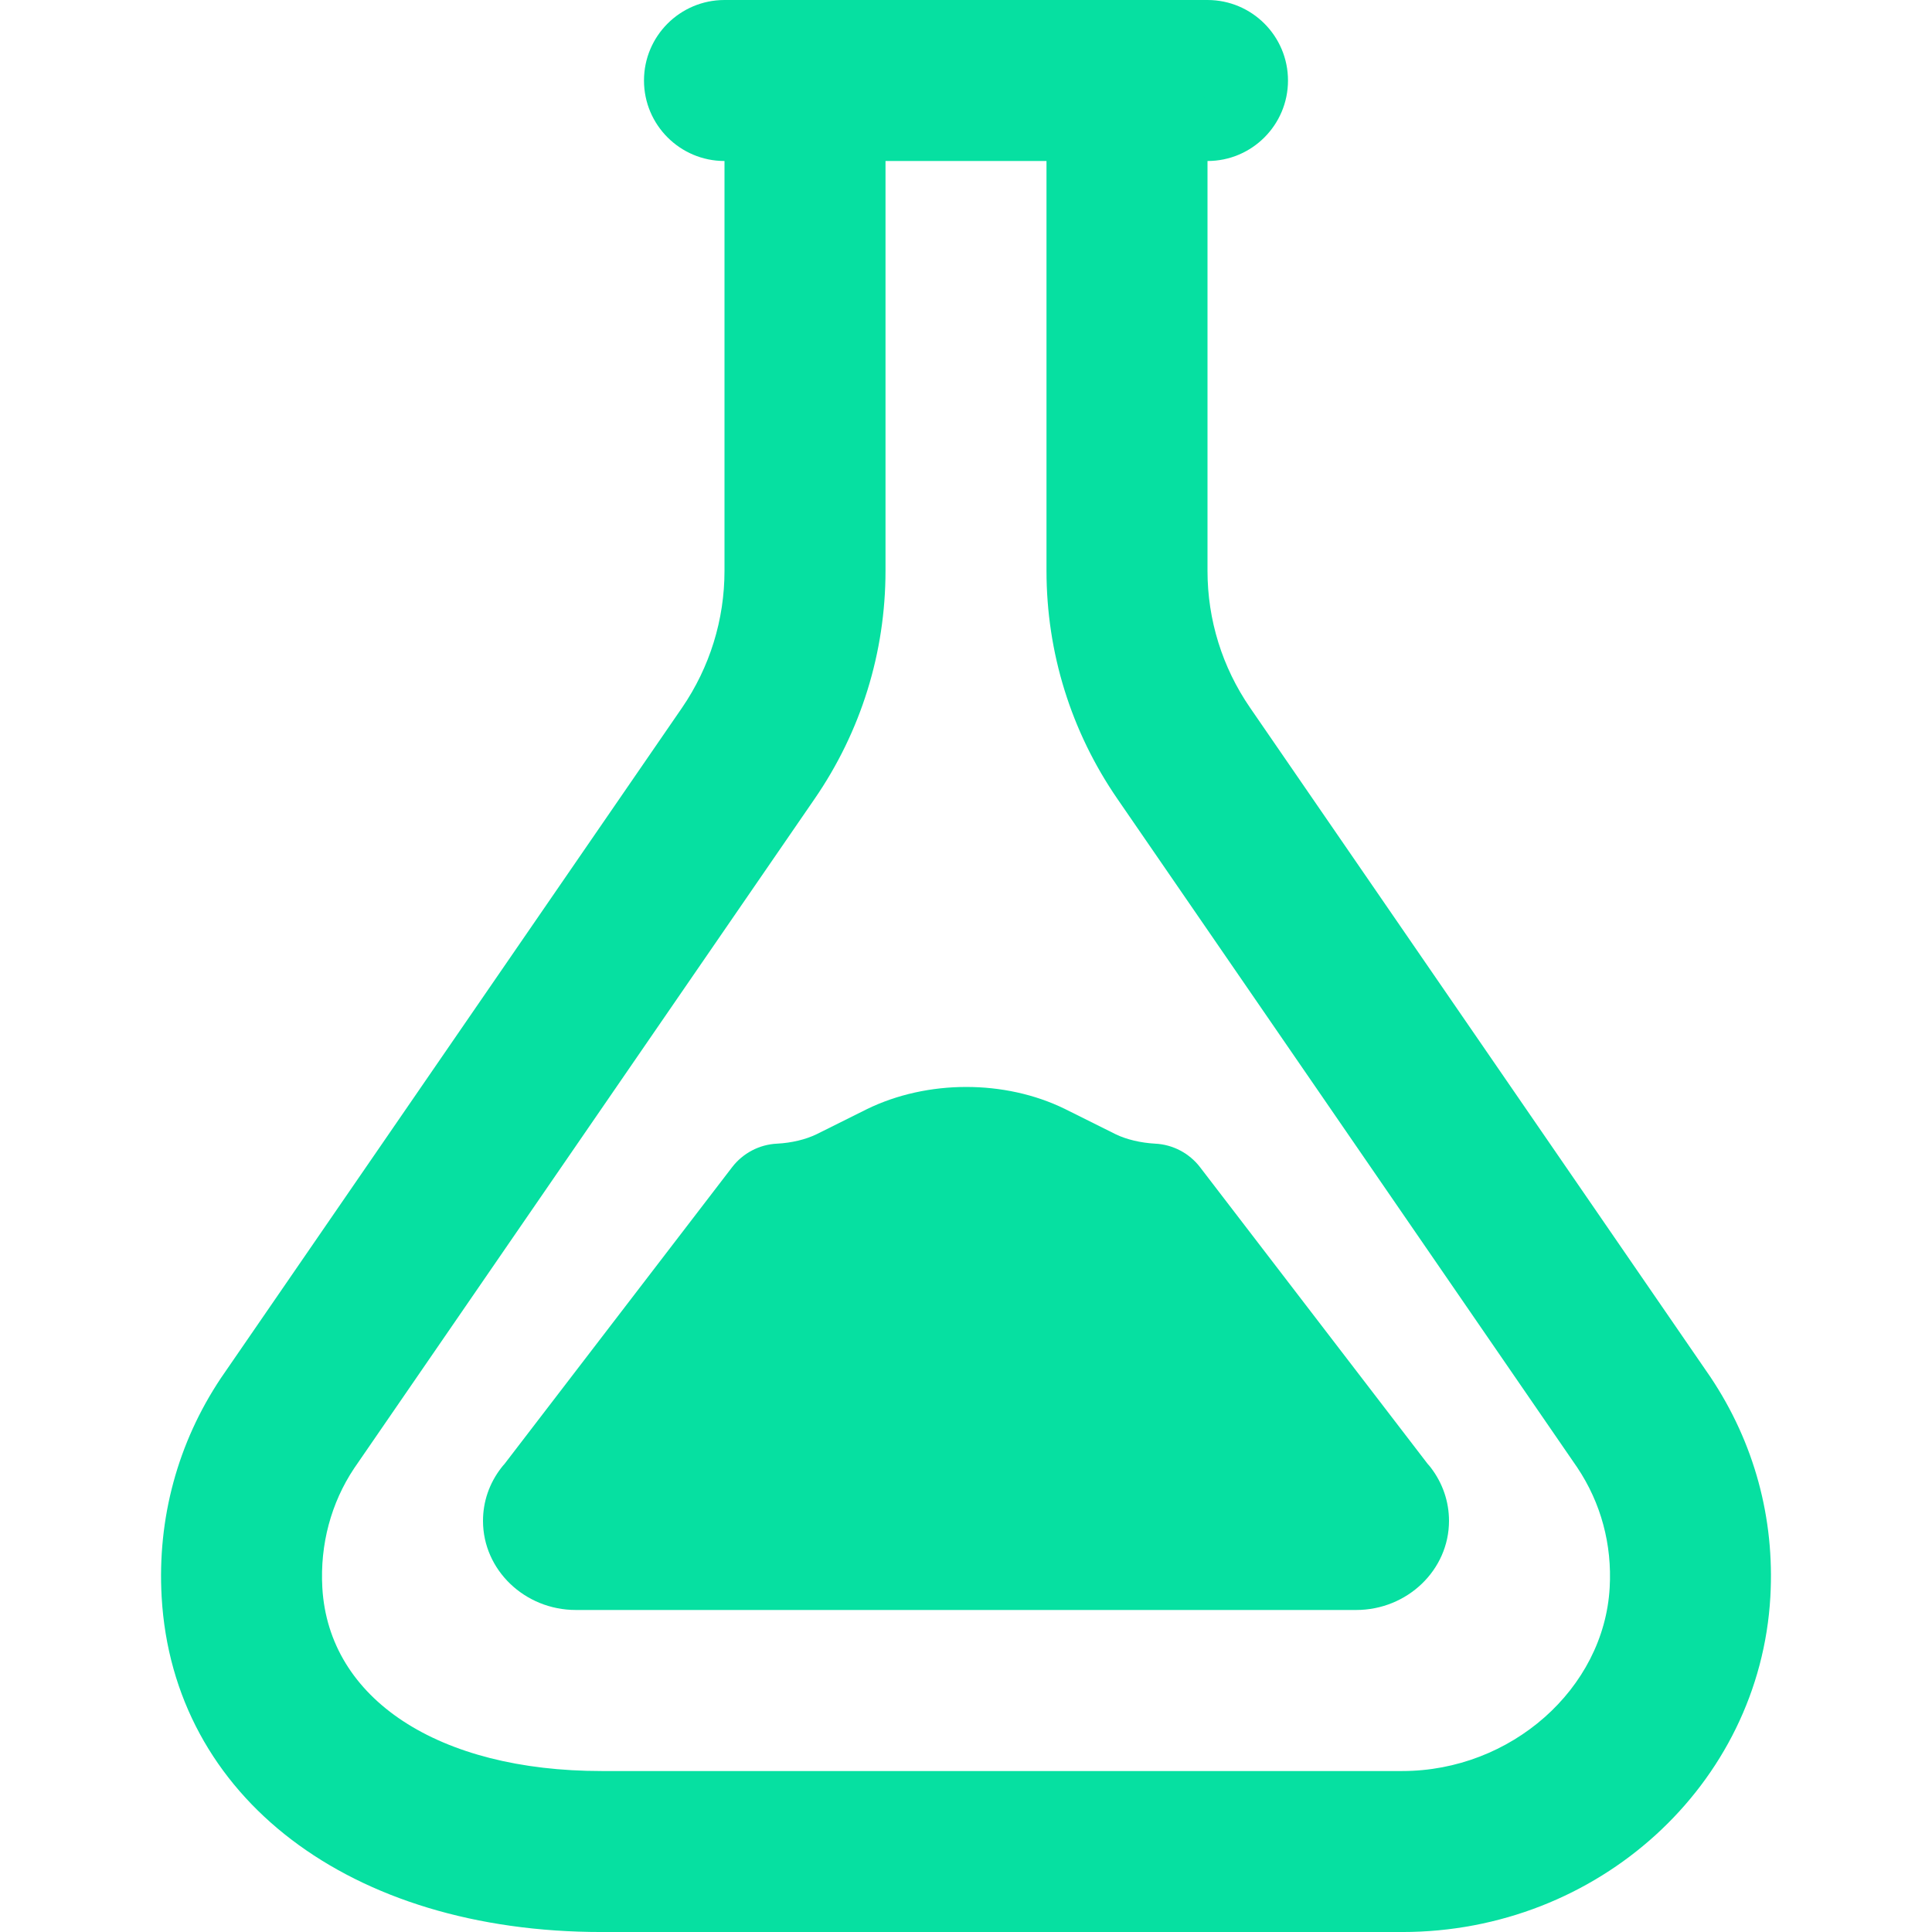 <svg width="110" height="110" viewBox="0 0 110 110" fill="none" xmlns="http://www.w3.org/2000/svg">
<g clip-path="url(#clip0)">
<path d="M68.75 9.167H41.25C38.72 9.167 36.666 7.113 36.666 4.583C36.666 2.053 38.72 0 41.25 0H68.75C71.28 0 73.333 2.053 73.333 4.583C73.333 7.113 71.28 9.167 68.75 9.167Z" fill="#06E0A1"/>
<path d="M79.837 110.001H34.251C19.919 110.001 9.85 102.333 9.203 90.916C8.951 86.457 10.116 82.148 12.577 78.463L38.835 40.293C40.411 37.988 41.25 35.293 41.25 32.497V6.876C41.25 4.346 43.303 2.293 45.833 2.293C48.363 2.293 50.417 4.346 50.417 6.876V32.497C50.417 37.158 49.019 41.65 46.379 45.486L20.162 83.601C18.851 85.567 18.214 87.933 18.352 90.394C18.714 96.737 24.952 100.835 34.251 100.835H79.842C86.025 100.835 91.323 96.155 91.648 90.398C91.79 87.937 91.153 85.572 89.801 83.551L63.621 45.486C60.981 41.65 59.583 37.158 59.583 32.497V6.876C59.583 4.346 61.637 2.293 64.167 2.293C66.697 2.293 68.75 4.346 68.75 6.876V32.497C68.75 35.293 69.589 37.988 71.17 40.289L97.387 78.404C99.885 82.144 101.049 86.452 100.797 90.912C100.192 101.618 90.984 110.001 79.837 110.001Z" fill="#06E0A1"/>
<path d="M77.211 91.666H32.789C29.874 91.666 27.5 89.388 27.5 86.592C27.5 85.497 27.858 84.456 28.536 83.576C28.595 83.498 28.66 83.42 28.728 83.347L41.685 66.453C42.3 65.655 43.23 65.165 44.238 65.115C45.068 65.073 45.87 64.881 46.502 64.574L49.362 63.148C52.8 61.471 57.209 61.466 60.624 63.135L63.539 64.588C64.139 64.876 64.941 65.069 65.771 65.115C66.775 65.165 67.71 65.655 68.324 66.453L81.281 83.343C81.35 83.416 81.414 83.494 81.473 83.572C82.142 84.452 82.5 85.497 82.5 86.592C82.5 89.388 80.126 91.666 77.211 91.666Z" fill="#06E0A1"/>
</g>
<defs>
<clipPath id="clip0">
<rect width="110" height="110" fill="white"/>
</clipPath>
</defs>
</svg>
